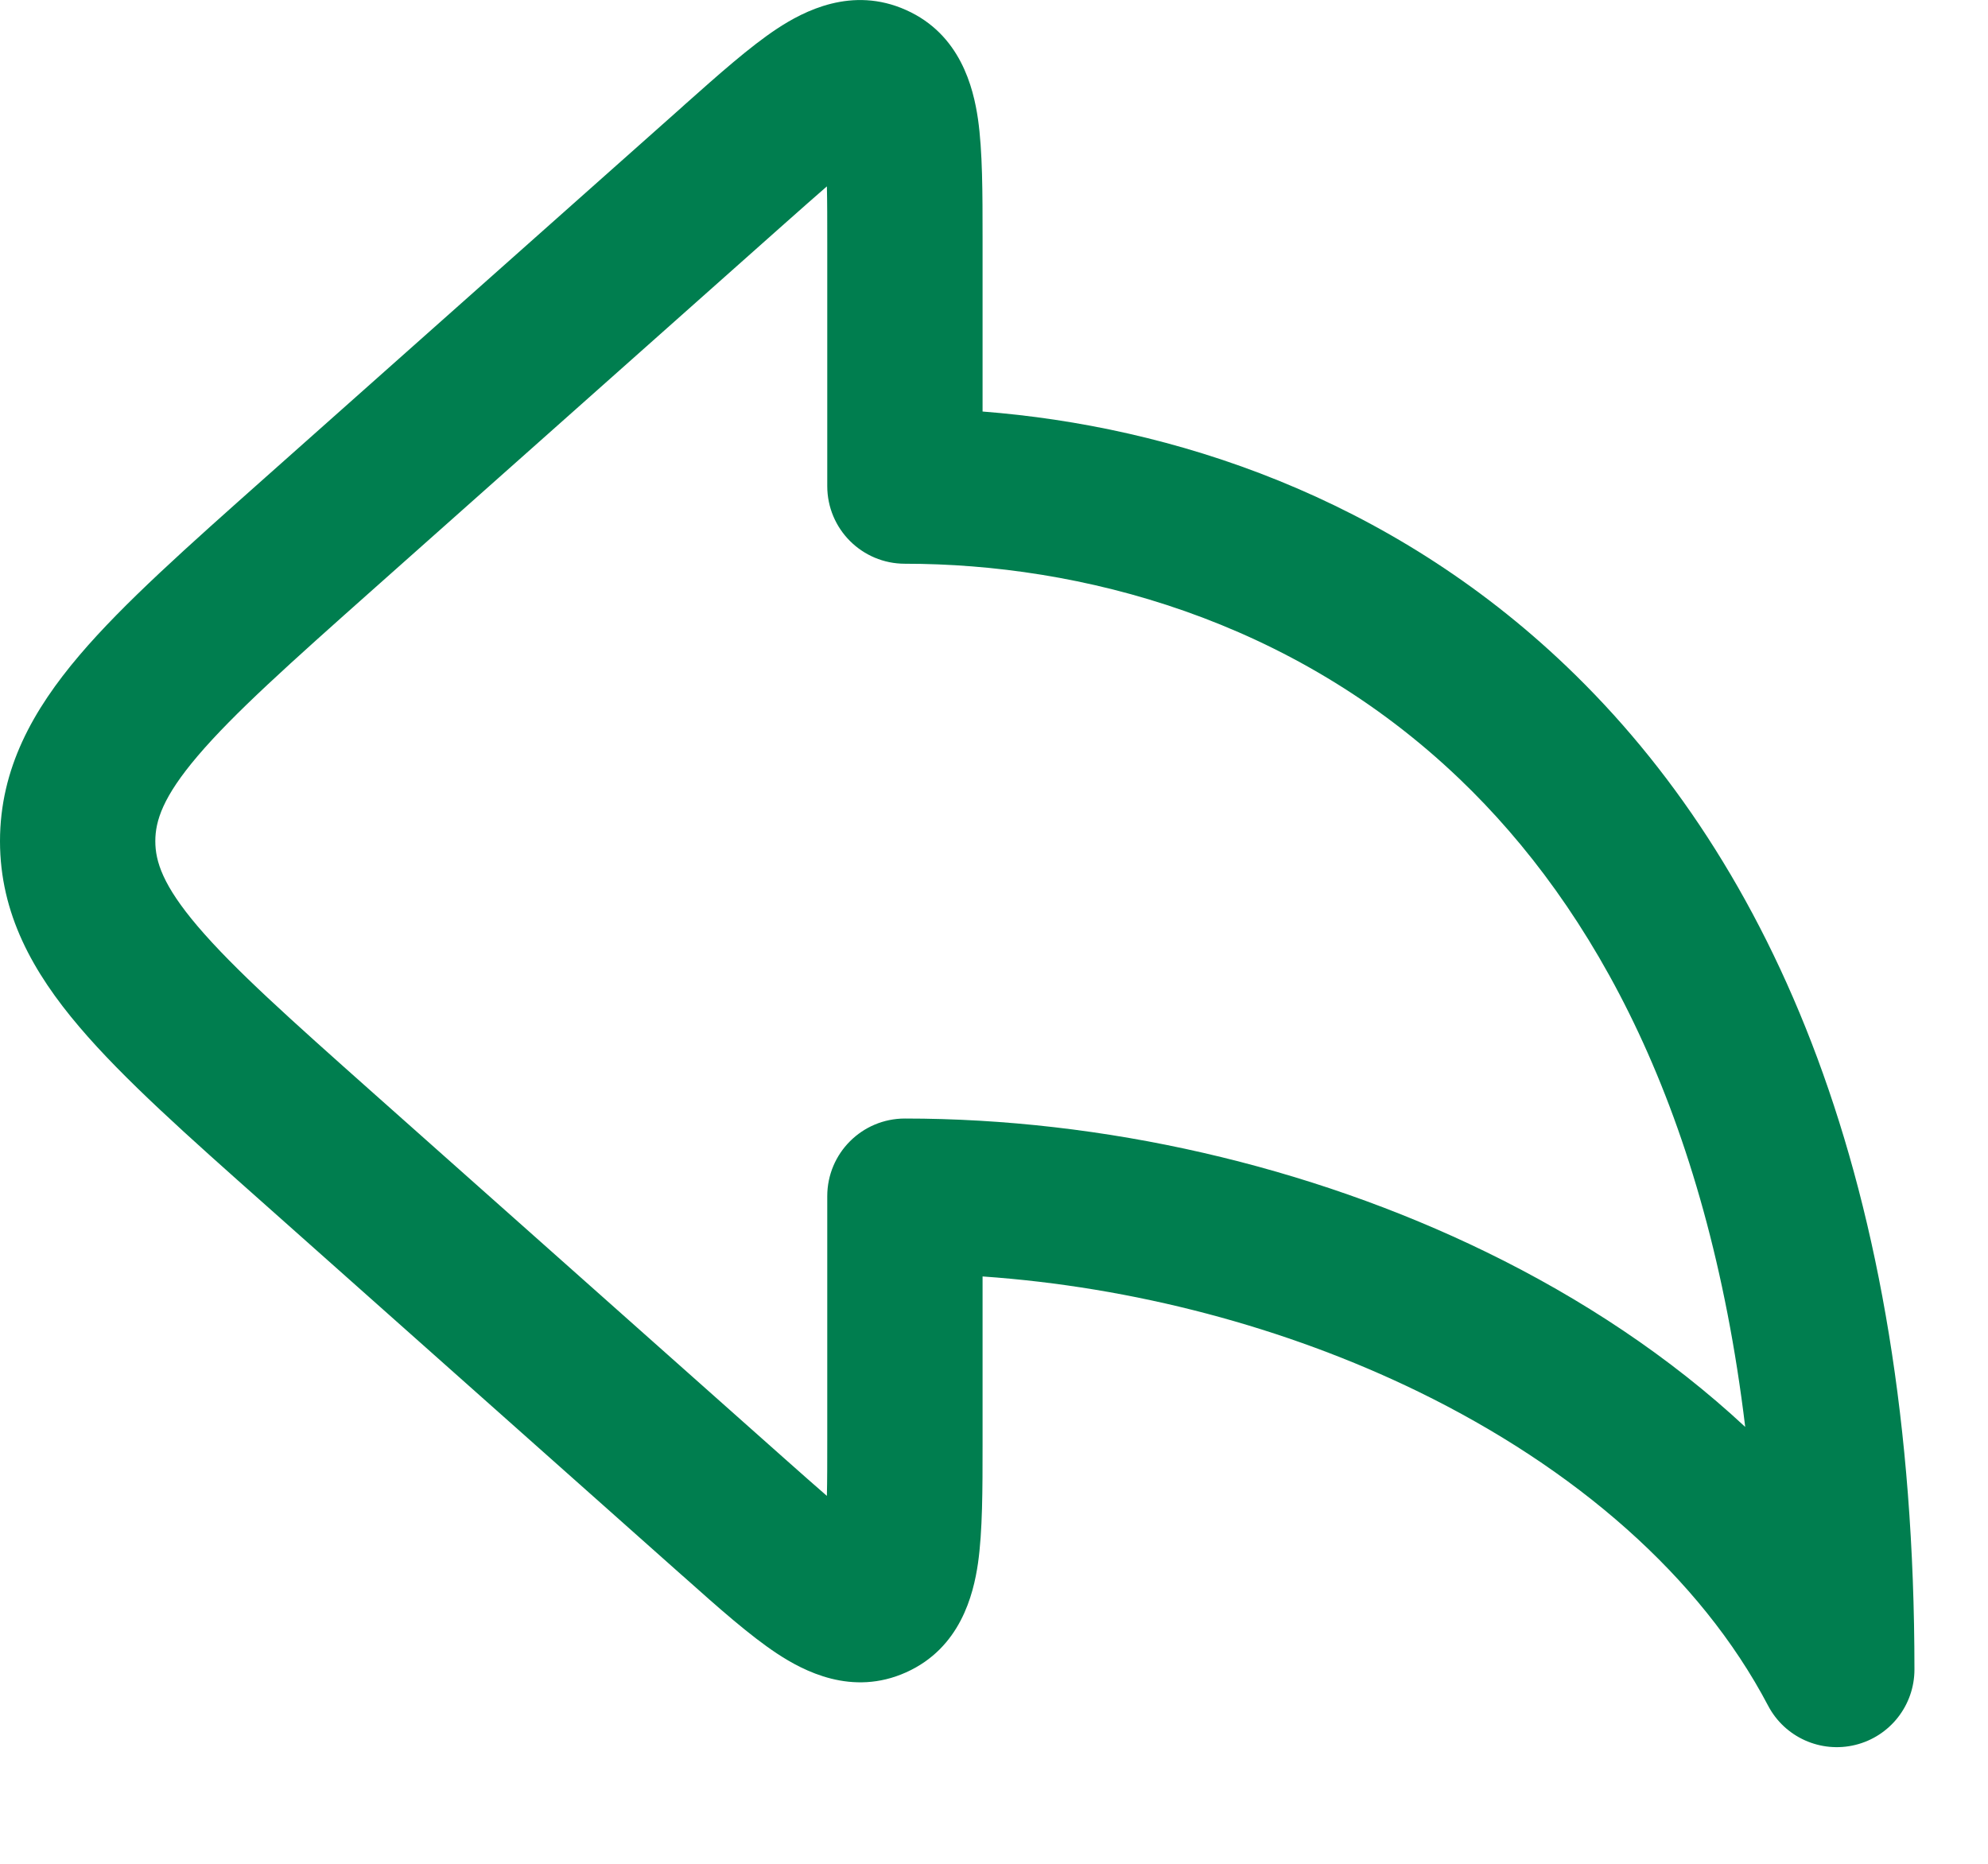 <svg width="16" height="15" viewBox="0 0 16 15" fill="none" xmlns="http://www.w3.org/2000/svg">
<path fill-rule="evenodd" clip-rule="evenodd" d="M5.513 0.84C5.502 0.85 5.492 0.859 5.481 0.869L2.136 3.842C1.512 4.397 0.994 4.856 0.639 5.274C0.266 5.713 0 6.185 0 6.77C0 7.354 0.266 7.827 0.639 8.265C0.994 8.683 1.512 9.143 2.136 9.697L5.481 12.671C5.492 12.68 5.502 12.69 5.513 12.699C5.783 12.94 6.036 13.164 6.254 13.308C6.468 13.449 6.857 13.655 7.293 13.459C7.729 13.263 7.834 12.835 7.871 12.582C7.908 12.323 7.908 11.985 7.908 11.624C7.908 11.609 7.908 11.595 7.908 11.581V10.273C9.118 10.357 10.343 10.678 11.415 11.2C12.676 11.815 13.683 12.686 14.23 13.727C14.363 13.981 14.653 14.112 14.933 14.043C15.212 13.974 15.408 13.724 15.408 13.436C15.408 9.502 14.257 6.94 12.611 5.366C11.176 3.993 9.428 3.43 7.908 3.312V1.959C7.908 1.944 7.908 1.93 7.908 1.916C7.908 1.554 7.908 1.216 7.871 0.958C7.834 0.704 7.729 0.276 7.293 0.081C6.857 -0.115 6.468 0.09 6.254 0.231C6.036 0.375 5.783 0.6 5.513 0.84ZM6.655 1.5C6.561 1.581 6.449 1.681 6.311 1.803L3.001 4.745C2.333 5.339 1.883 5.741 1.591 6.084C1.311 6.413 1.25 6.606 1.25 6.77C1.25 6.933 1.311 7.126 1.591 7.455C1.883 7.798 2.333 8.2 3.001 8.794L6.311 11.736C6.449 11.858 6.561 11.958 6.655 12.039C6.658 11.915 6.658 11.764 6.658 11.581V9.627C6.658 9.281 6.938 9.002 7.283 9.002C8.877 9.002 10.533 9.38 11.963 10.077C12.729 10.45 13.441 10.921 14.046 11.484C13.739 8.944 12.831 7.306 11.747 6.269C10.397 4.977 8.691 4.537 7.283 4.537C6.938 4.537 6.658 4.258 6.658 3.912V1.959C6.658 1.775 6.658 1.624 6.655 1.5Z" fill="#007E4F"/>
</svg>
